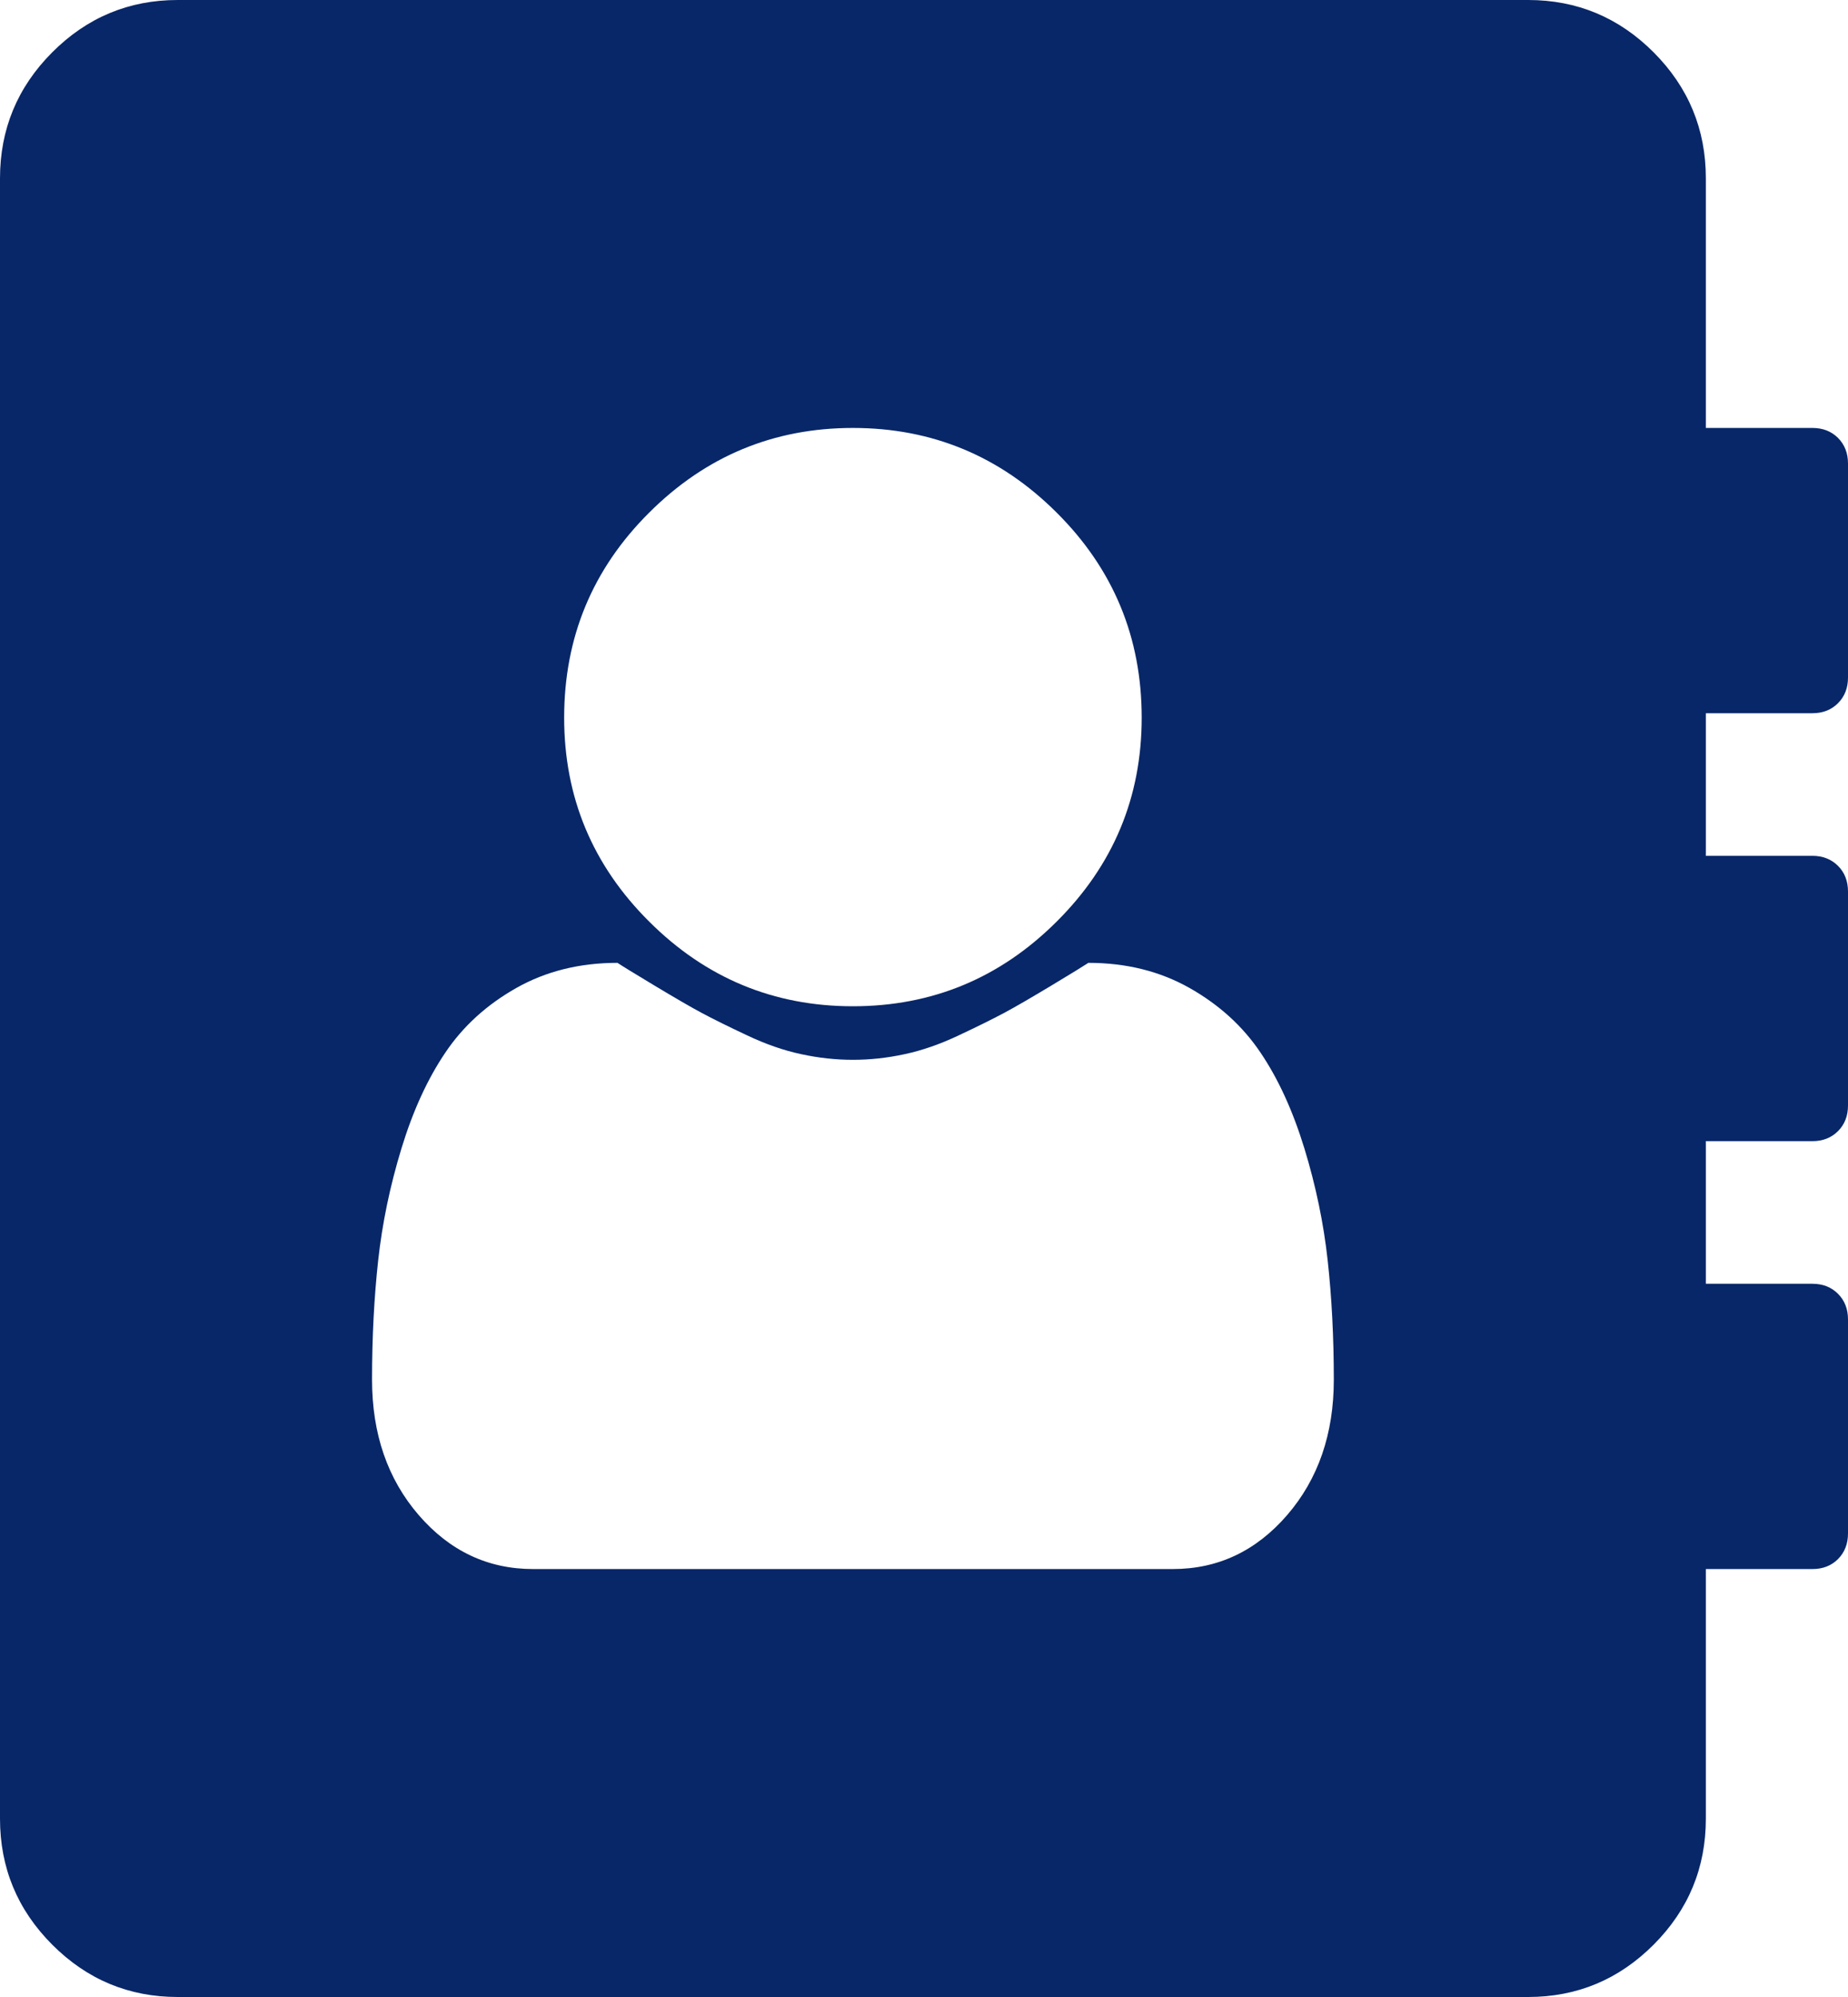 ﻿<?xml version="1.0" encoding="utf-8"?>
<svg version="1.1" xmlns:xlink="http://www.w3.org/1999/xlink" width="25px" height="27px" xmlns="http://www.w3.org/2000/svg">
  <g transform="matrix(1 0 0 1 -16 -151 )">
    <path d="M 17.413 20.484  C 17.834 19.996  18.044 19.386  18.044 18.653  C 18.044 18.08  18.016 17.543  17.961 17.041  C 17.906 16.539  17.801 16.034  17.646 15.527  C 17.49 15.019  17.293 14.587  17.052 14.231  C 16.812 13.874  16.491 13.583  16.091 13.357  C 15.69 13.131  15.234 13.018  14.724 13.018  C 14.663 13.058  14.496 13.161  14.22 13.327  C 13.945 13.492  13.732 13.616  13.582 13.696  C 13.431 13.776  13.229 13.877  12.973 13.997  C 12.718 14.118  12.472 14.203  12.237 14.253  C 12.002 14.304  11.769 14.329  11.538 14.329  C 11.308 14.329  11.075 14.304  10.84 14.253  C 10.604 14.203  10.359 14.118  10.104 13.997  C 9.848 13.877  9.645 13.776  9.495 13.696  C 9.345 13.616  9.132 13.492  8.857 13.327  C 8.581 13.161  8.413 13.058  8.353 13.018  C 7.843 13.018  7.387 13.131  6.986 13.357  C 6.586 13.583  6.265 13.874  6.025 14.231  C 5.784 14.587  5.586 15.019  5.431 15.527  C 5.276 16.034  5.171 16.539  5.116 17.041  C 5.061 17.543  5.033 18.08  5.033 18.653  C 5.033 19.386  5.243 19.996  5.664 20.484  C 6.085 20.971  6.601 21.214  7.212 21.214  L 15.865 21.214  C 16.476 21.214  16.992 20.971  17.413 20.484  Z M 14.295 12.46  C 15.062 11.697  15.445 10.778  15.445 9.703  C 15.445 8.618  15.062 7.694  14.295 6.931  C 13.529 6.167  12.61 5.786  11.538 5.786  C 10.467 5.786  9.548 6.167  8.782 6.931  C 8.015 7.694  7.632 8.618  7.632 9.703  C 7.632 10.778  8.015 11.697  8.782 12.46  C 9.548 13.224  10.467 13.605  11.538 13.605  C 12.61 13.605  13.529 13.224  14.295 12.46  Z M 24.865 17.493  C 24.955 17.583  25 17.699  25 17.839  L 25 20.732  C 25 20.873  24.955 20.988  24.865 21.079  C 24.775 21.169  24.659 21.214  24.519 21.214  L 23.077 21.214  L 23.077 24.589  C 23.077 25.252  22.842 25.82  22.371 26.292  C 21.9 26.764  21.334 27  20.673 27  L 2.404 27  C 1.743 27  1.177 26.764  0.706 26.292  C 0.235 25.82  0 25.252  0 24.589  L 0 2.411  C 0 1.748  0.235 1.18  0.706 0.708  C 1.177 0.236  1.743 0  2.404 0  L 20.673 0  C 21.334 0  21.9 0.236  22.371 0.708  C 22.842 1.18  23.077 1.748  23.077 2.411  L 23.077 5.786  L 24.519 5.786  C 24.659 5.786  24.775 5.831  24.865 5.921  C 24.955 6.012  25 6.127  25 6.268  L 25 9.161  C 25 9.301  24.955 9.417  24.865 9.507  C 24.775 9.598  24.659 9.643  24.519 9.643  L 23.077 9.643  L 23.077 11.571  L 24.519 11.571  C 24.659 11.571  24.775 11.617  24.865 11.707  C 24.955 11.797  25 11.913  25 12.054  L 25 14.946  C 25 15.087  24.955 15.203  24.865 15.293  C 24.775 15.383  24.659 15.429  24.519 15.429  L 23.077 15.429  L 23.077 17.357  L 24.519 17.357  C 24.659 17.357  24.775 17.402  24.865 17.493  Z " fill-rule="nonzero" fill="#082768" stroke="none" transform="matrix(1 0 0 1 16 151 )" />
  </g>
</svg>